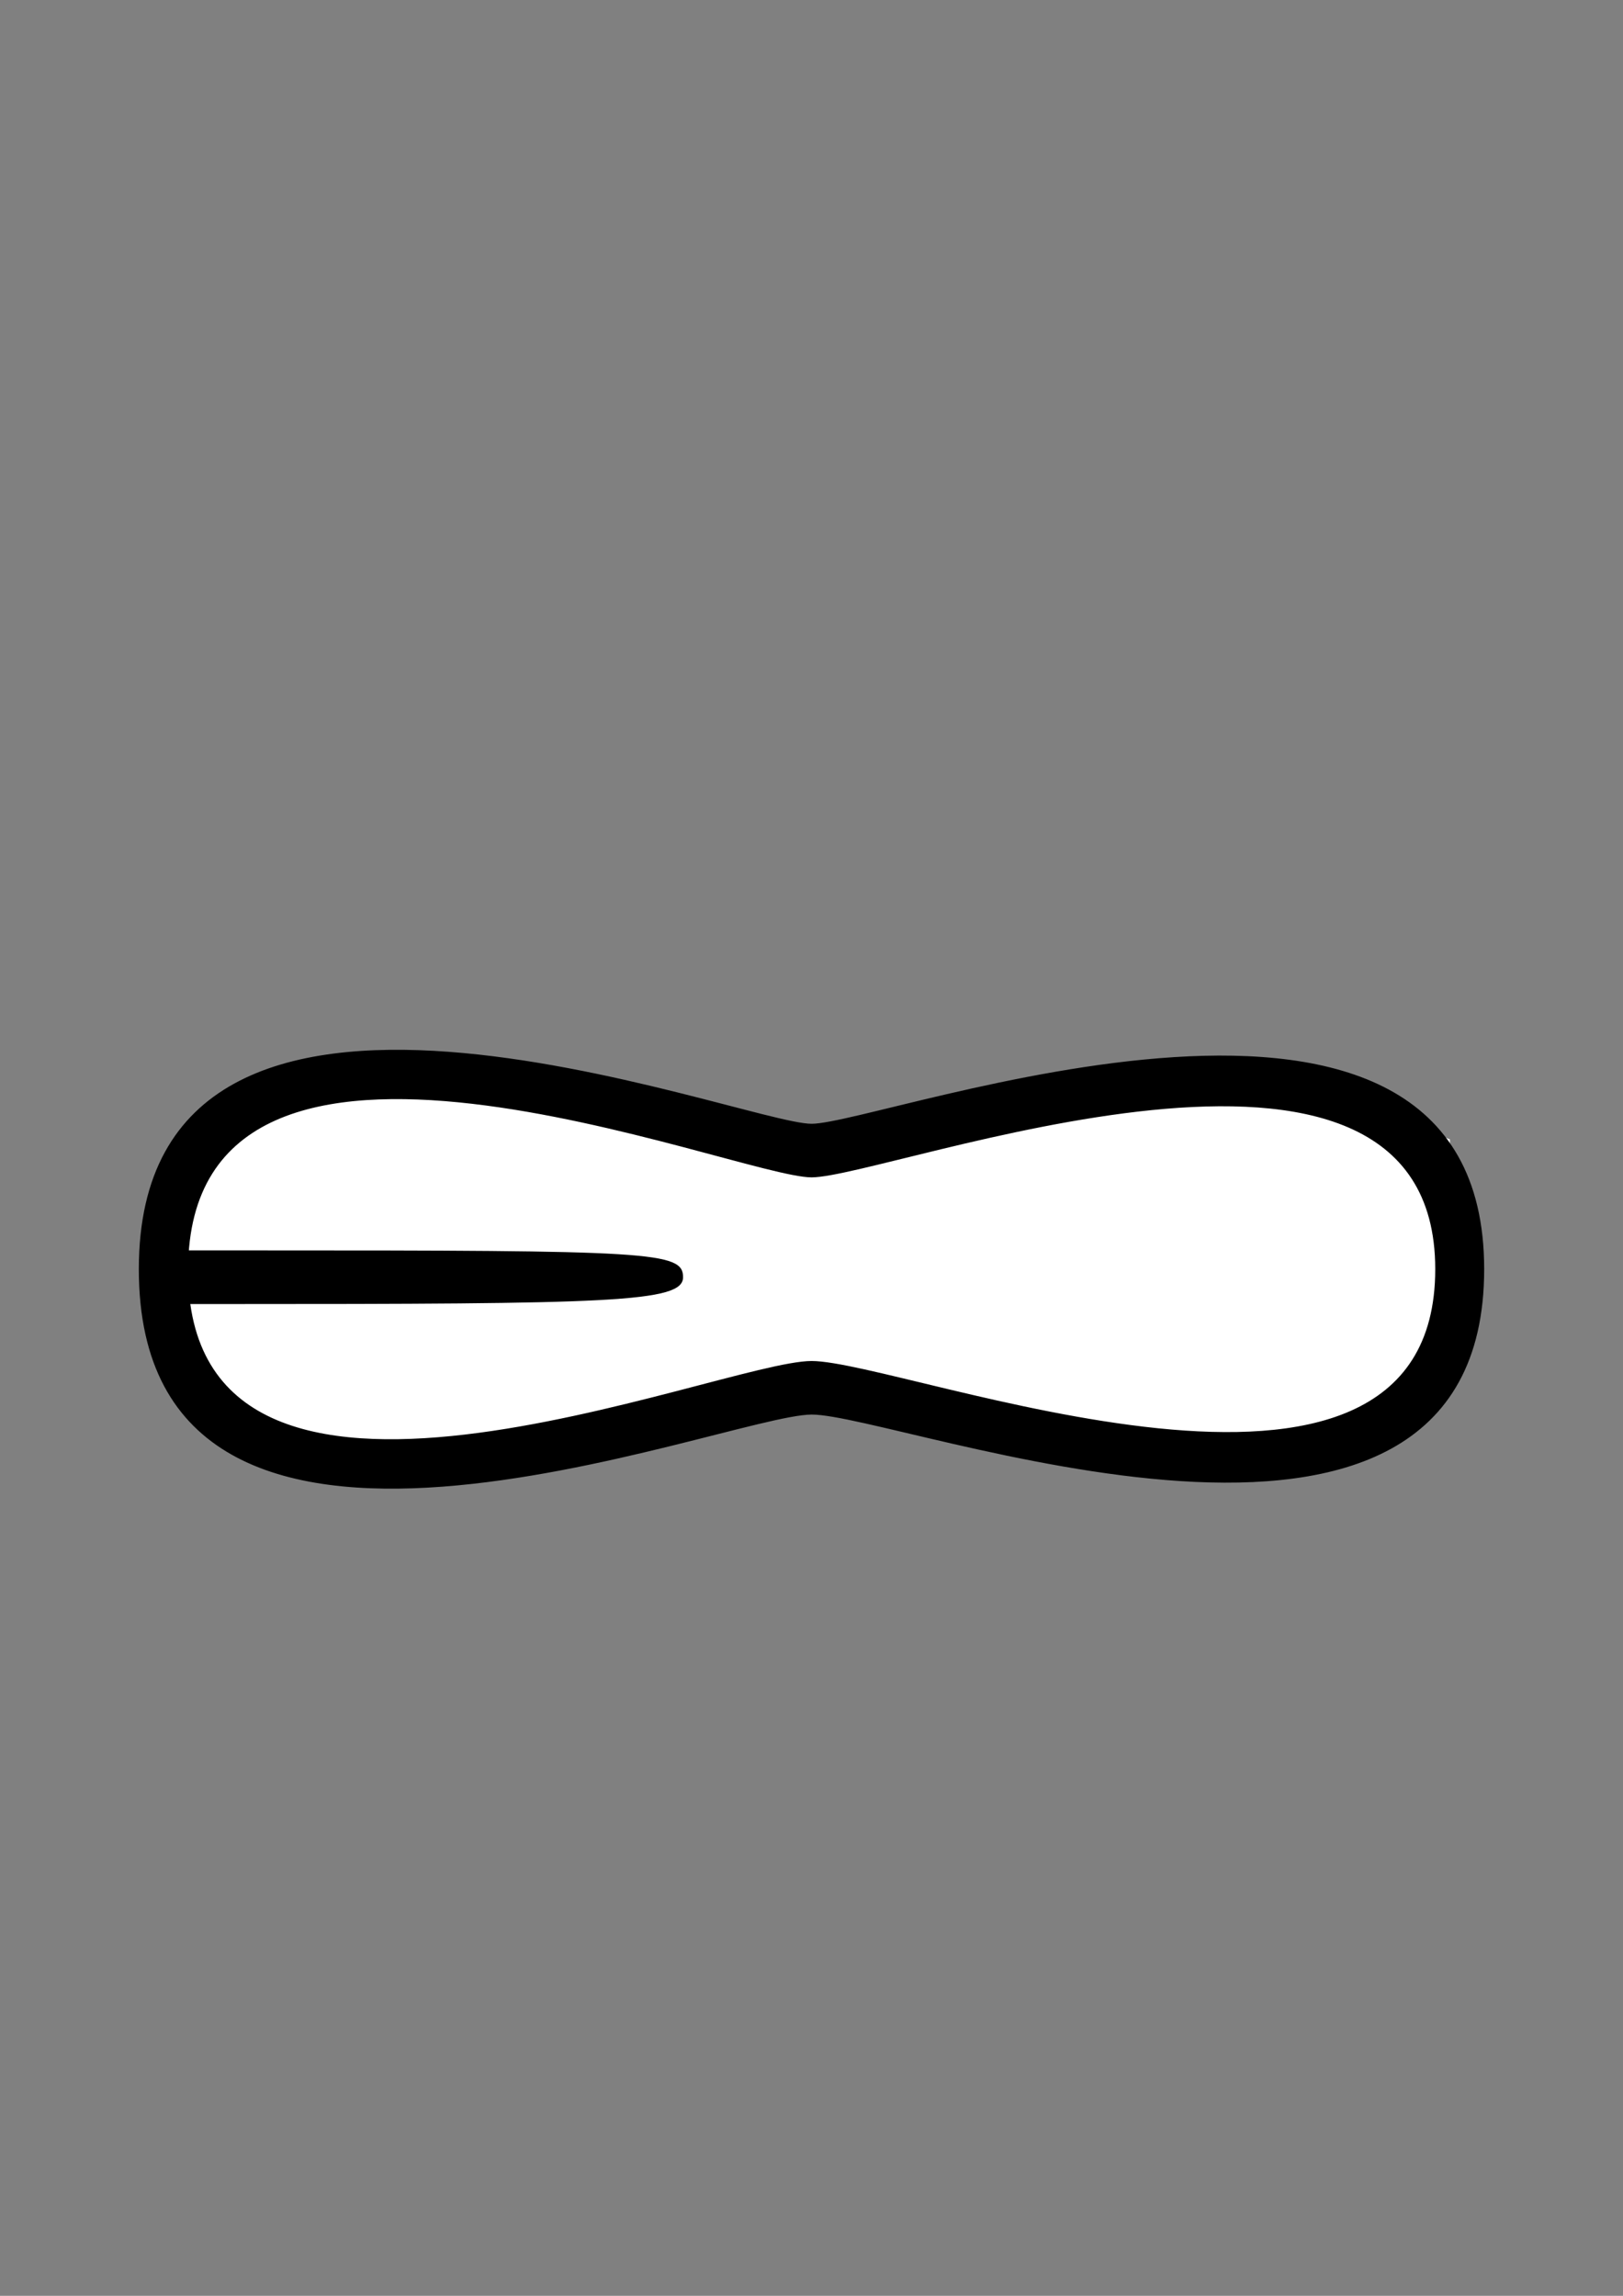<?xml version="1.0" encoding="UTF-8" standalone="no"?>
<!-- Created with Inkscape (http://www.inkscape.org/) -->

<svg
   width="210mm"
   height="297mm"
   viewBox="0 0 210 297"
   version="1.1"
   id="svg8194"
   sodipodi:docname="721_mouth_teeth_e_worried.svg"
   inkscape:version="1.2-beta (1b65182ce9, 2022-04-05)"
   xmlns:inkscape="http://www.inkscape.org/namespaces/inkscape"
   xmlns:sodipodi="http://sodipodi.sourceforge.net/DTD/sodipodi-0.dtd"
   xmlns="http://www.w3.org/2000/svg"
   xmlns:svg="http://www.w3.org/2000/svg">
  <rect x="0" y="0" width="210" height="297" fill="#808080" stroke="none"/>
  <sodipodi:namedview
     id="namedview8196"
     pagecolor="#ffffff"
     bordercolor="#666666"
     borderopacity="1.0"
     inkscape:pageshadow="2"
     inkscape:pageopacity="0.0"
     inkscape:pagecheckerboard="0"
     inkscape:deskcolor="#d1d1d1"
     inkscape:document-units="mm"
     showgrid="false"
     inkscape:zoom="1.4142136"
     inkscape:cx="601.74787"
     inkscape:cy="641.6994"
     inkscape:window-width="1920"
     inkscape:window-height="991"
     inkscape:window-x="-9"
     inkscape:window-y="-9"
     inkscape:window-maximized="1"
     inkscape:current-layer="layer1" />
  <defs
     id="defs8191" />
  <g
     inkscape:label="Layer 1"
     inkscape:groupmode="layer"
     id="layer1">
    <path
       id="path9493"
       style="font-variation-settings:'wght' 50;fill:#ffffff;fill-opacity:1;stroke:none;stroke-width:0.188;stroke-linecap:round;paint-order:stroke fill markers"
       d="m 35.523,141.865 -14.806,10.738 0.617,20.617 14.854,13.116 27.596,1.622 40.496,-10.003 51.694,10.77 22.629,-2.685 9.304,-10.333 -0.304,-28.319 -19.427,-7.198 -30.065,1.391 -32.282,7.693 -44.194,-8.555 z"
       sodipodi:nodetypes="ccccccccccccccc" />
    <path
       id="path8463"
       style="font-variation-settings:'wdth' 100, 'wght' 900;fill:#000000;stroke-width:1.195;stroke-linecap:round;paint-order:stroke fill markers"
       d="m 105.013,145.379 c -9.11,0 -87.05,-31.097 -87.05,18.809 0,49.906 75.782,18.853 87.05,18.809 11.268,-0.044 87.024,29.268 87.024,-18.809 0,-48.077 -77.914,-18.809 -87.024,-18.809 z m 80.693,18.809 c 0,39.043 -68.798,11.879 -80.693,11.879 -11.895,0 -80.863,29.34 -80.676,-11.879 0.187,-41.219 70.882,-11.878 80.676,-11.878 9.794,0 80.693,-27.165 80.693,11.878 z"
       sodipodi:nodetypes="zzzzzzzzzz" />
    <path
       id="path7945"
       style="font-variation-settings:'wdth' 100, 'wght' 900;fill:#000000;stroke-width:1.195;stroke-linecap:round;paint-order:stroke fill markers"
       d="m 22.109,161.758 v 6.942 h 6.813 v -5.1e-4 c 50.167,0.003 59.456,-0.205 59.46,-3.47 0.004,-3.304 -3.914,-3.479 -55.359,-3.472 -0.574,9e-5 -2.39,3.8e-4 -4.101,5e-4 v -5e-4 z"
       sodipodi:nodetypes="cccccsccc" />
  </g>
</svg>
